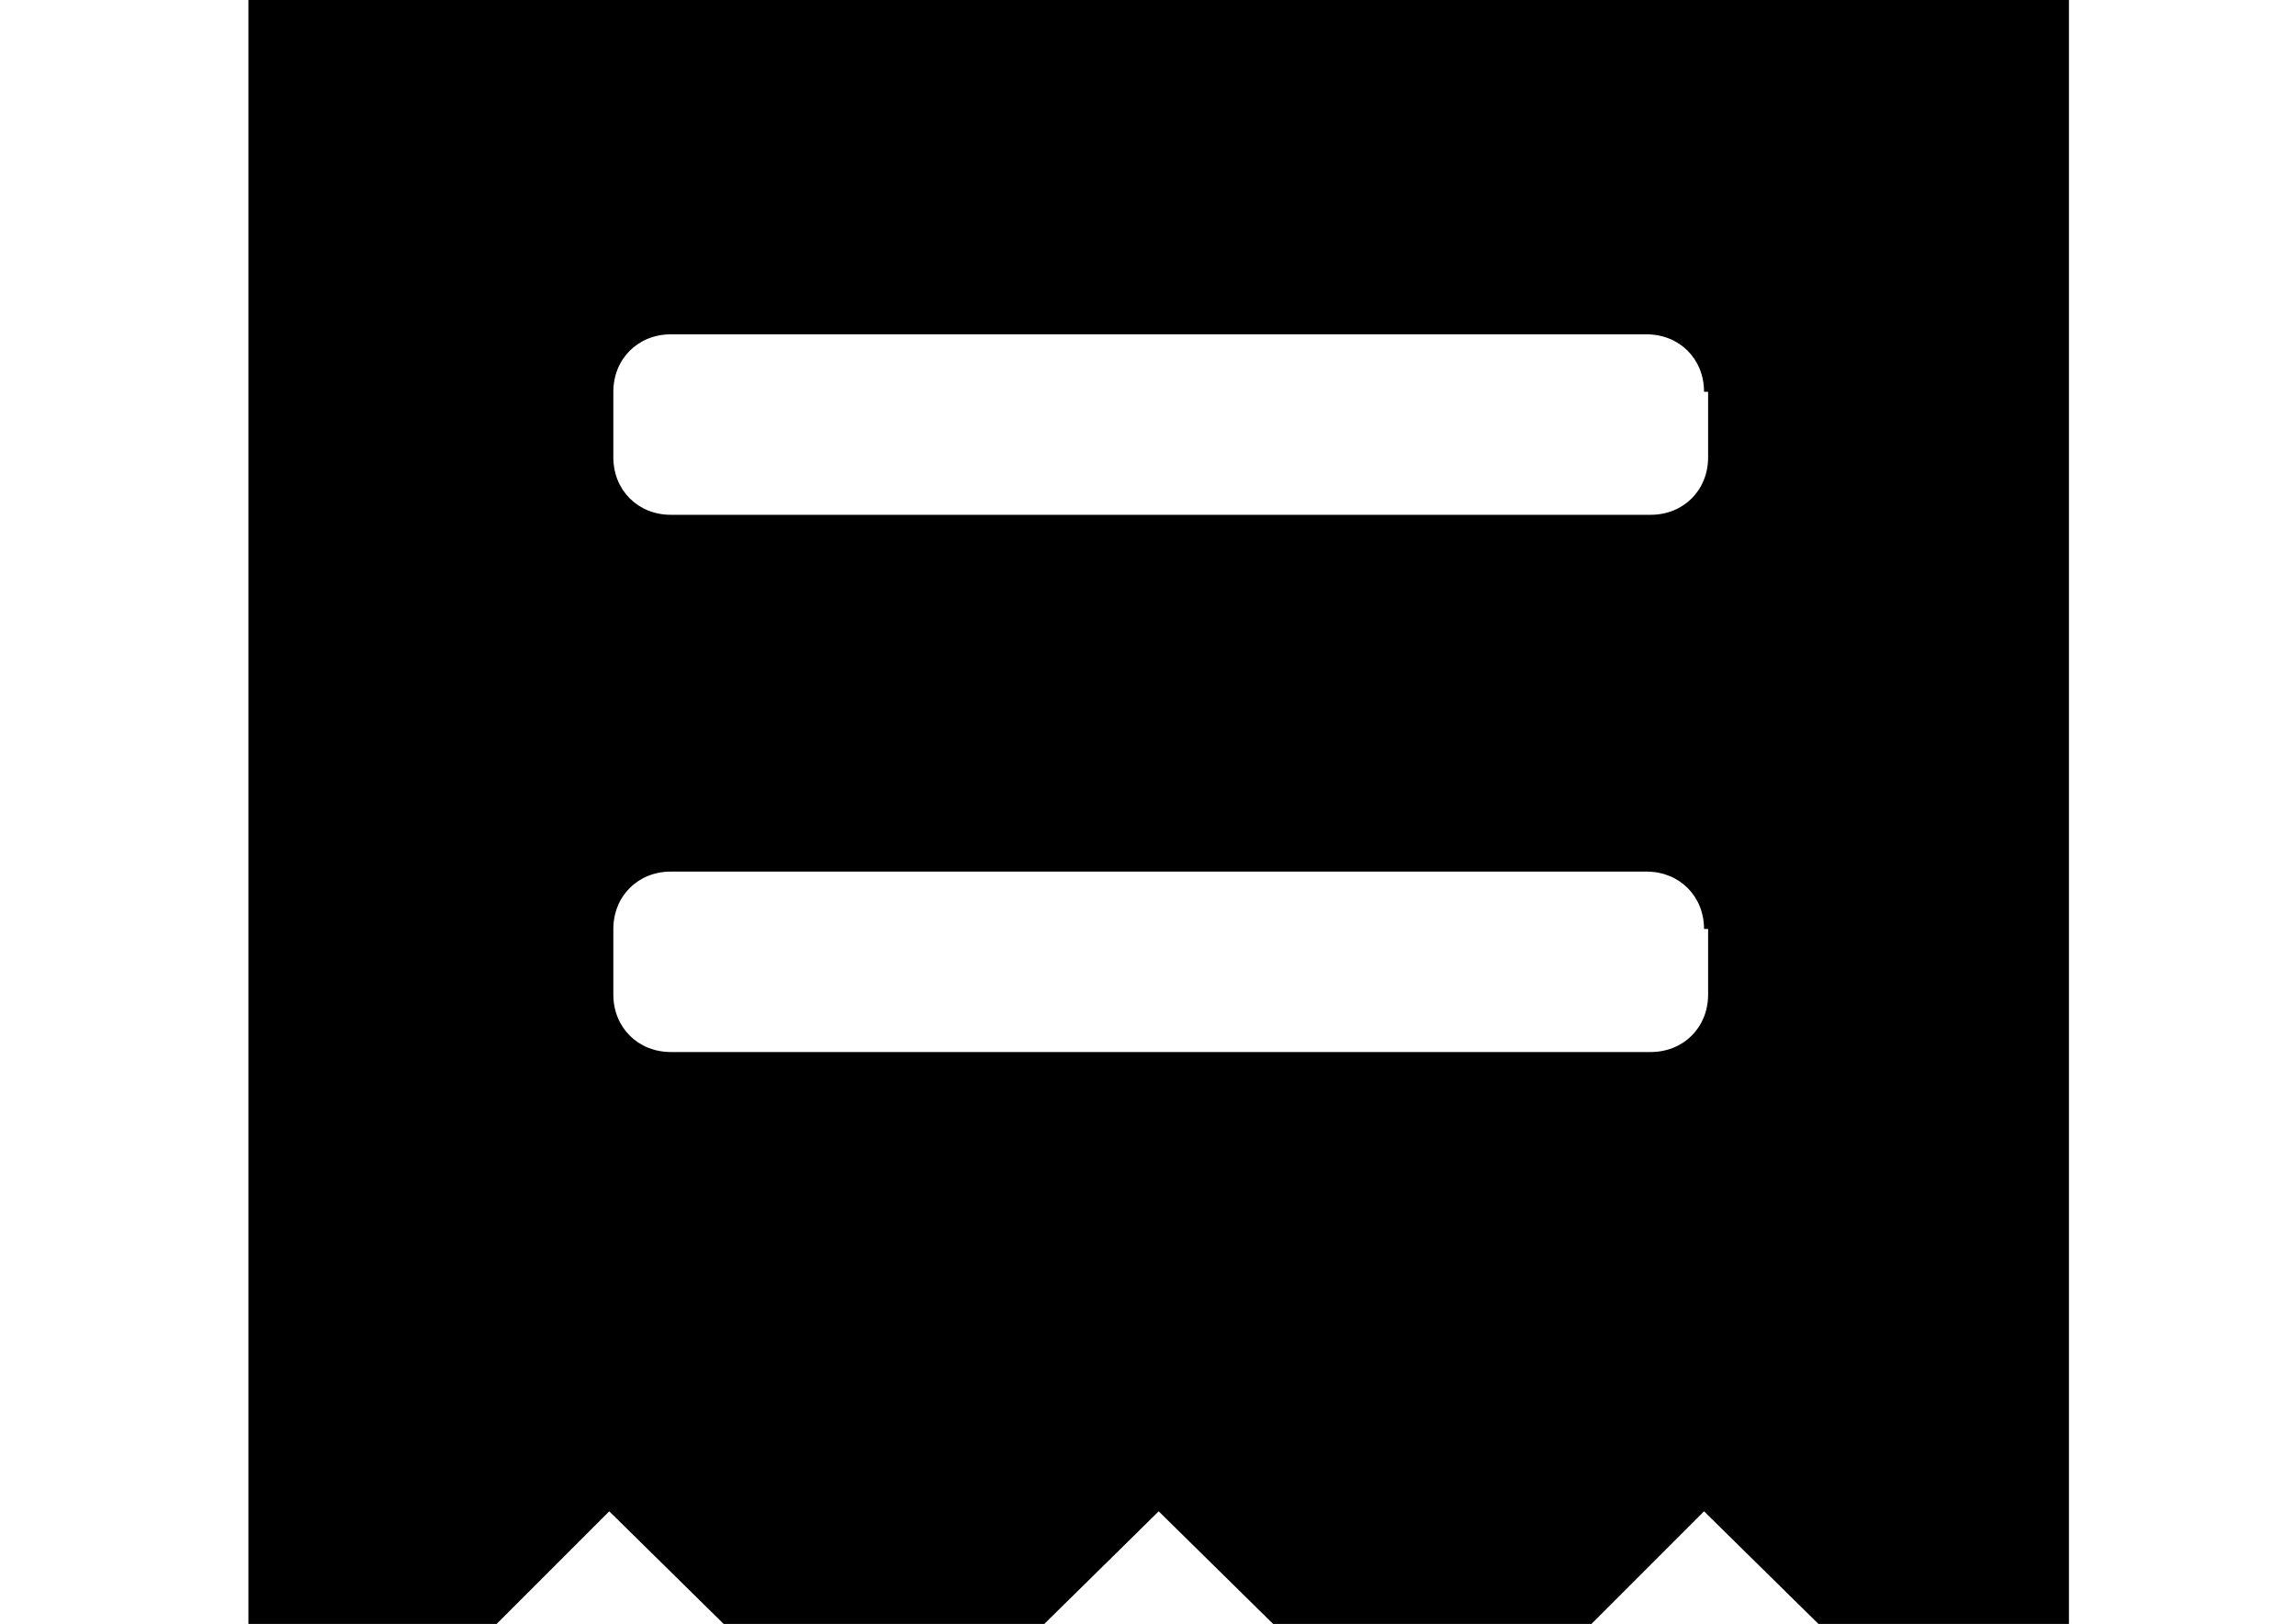 <?xml version="1.0" standalone="no"?><!DOCTYPE svg PUBLIC "-//W3C//DTD SVG 1.1//EN" "http://www.w3.org/Graphics/SVG/1.1/DTD/svg11.dtd"><svg t="1594611604559" class="icon" viewBox="0 0 1448 1024" version="1.1" xmlns="http://www.w3.org/2000/svg" p-id="1213" xmlns:xlink="http://www.w3.org/1999/xlink" width="282.812" height="200"><defs><style type="text/css"></style></defs><path d="M1232.411-127.926H226.503c-38.798 0-69.827 31.029-69.827 69.816V1113.294h67.226l160.337-160.318 162.913 160.318h20.687l162.913-160.318 162.911 160.318h20.668l160.337-160.318 162.913 160.318h67.221V-55.525c0.002-41.372-33.608-72.401-72.388-72.401z m-155.169 755.079c0 20.683-15.503 36.205-36.188 36.205H423.027c-20.695 0-36.213-15.522-36.213-36.205v-41.372c0-20.685 15.52-36.186 36.213-36.186h615.438c20.683 0 36.203 15.501 36.203 36.186h2.574v41.372z m0-338.752c0 20.687-15.503 36.205-36.188 36.205H423.027c-20.695 0-36.213-15.518-36.213-36.205V247.029c0-20.704 15.52-36.207 36.213-36.207h615.438c20.683 0 36.203 15.503 36.203 36.207h2.574v41.372z" p-id="1214"></path></svg>